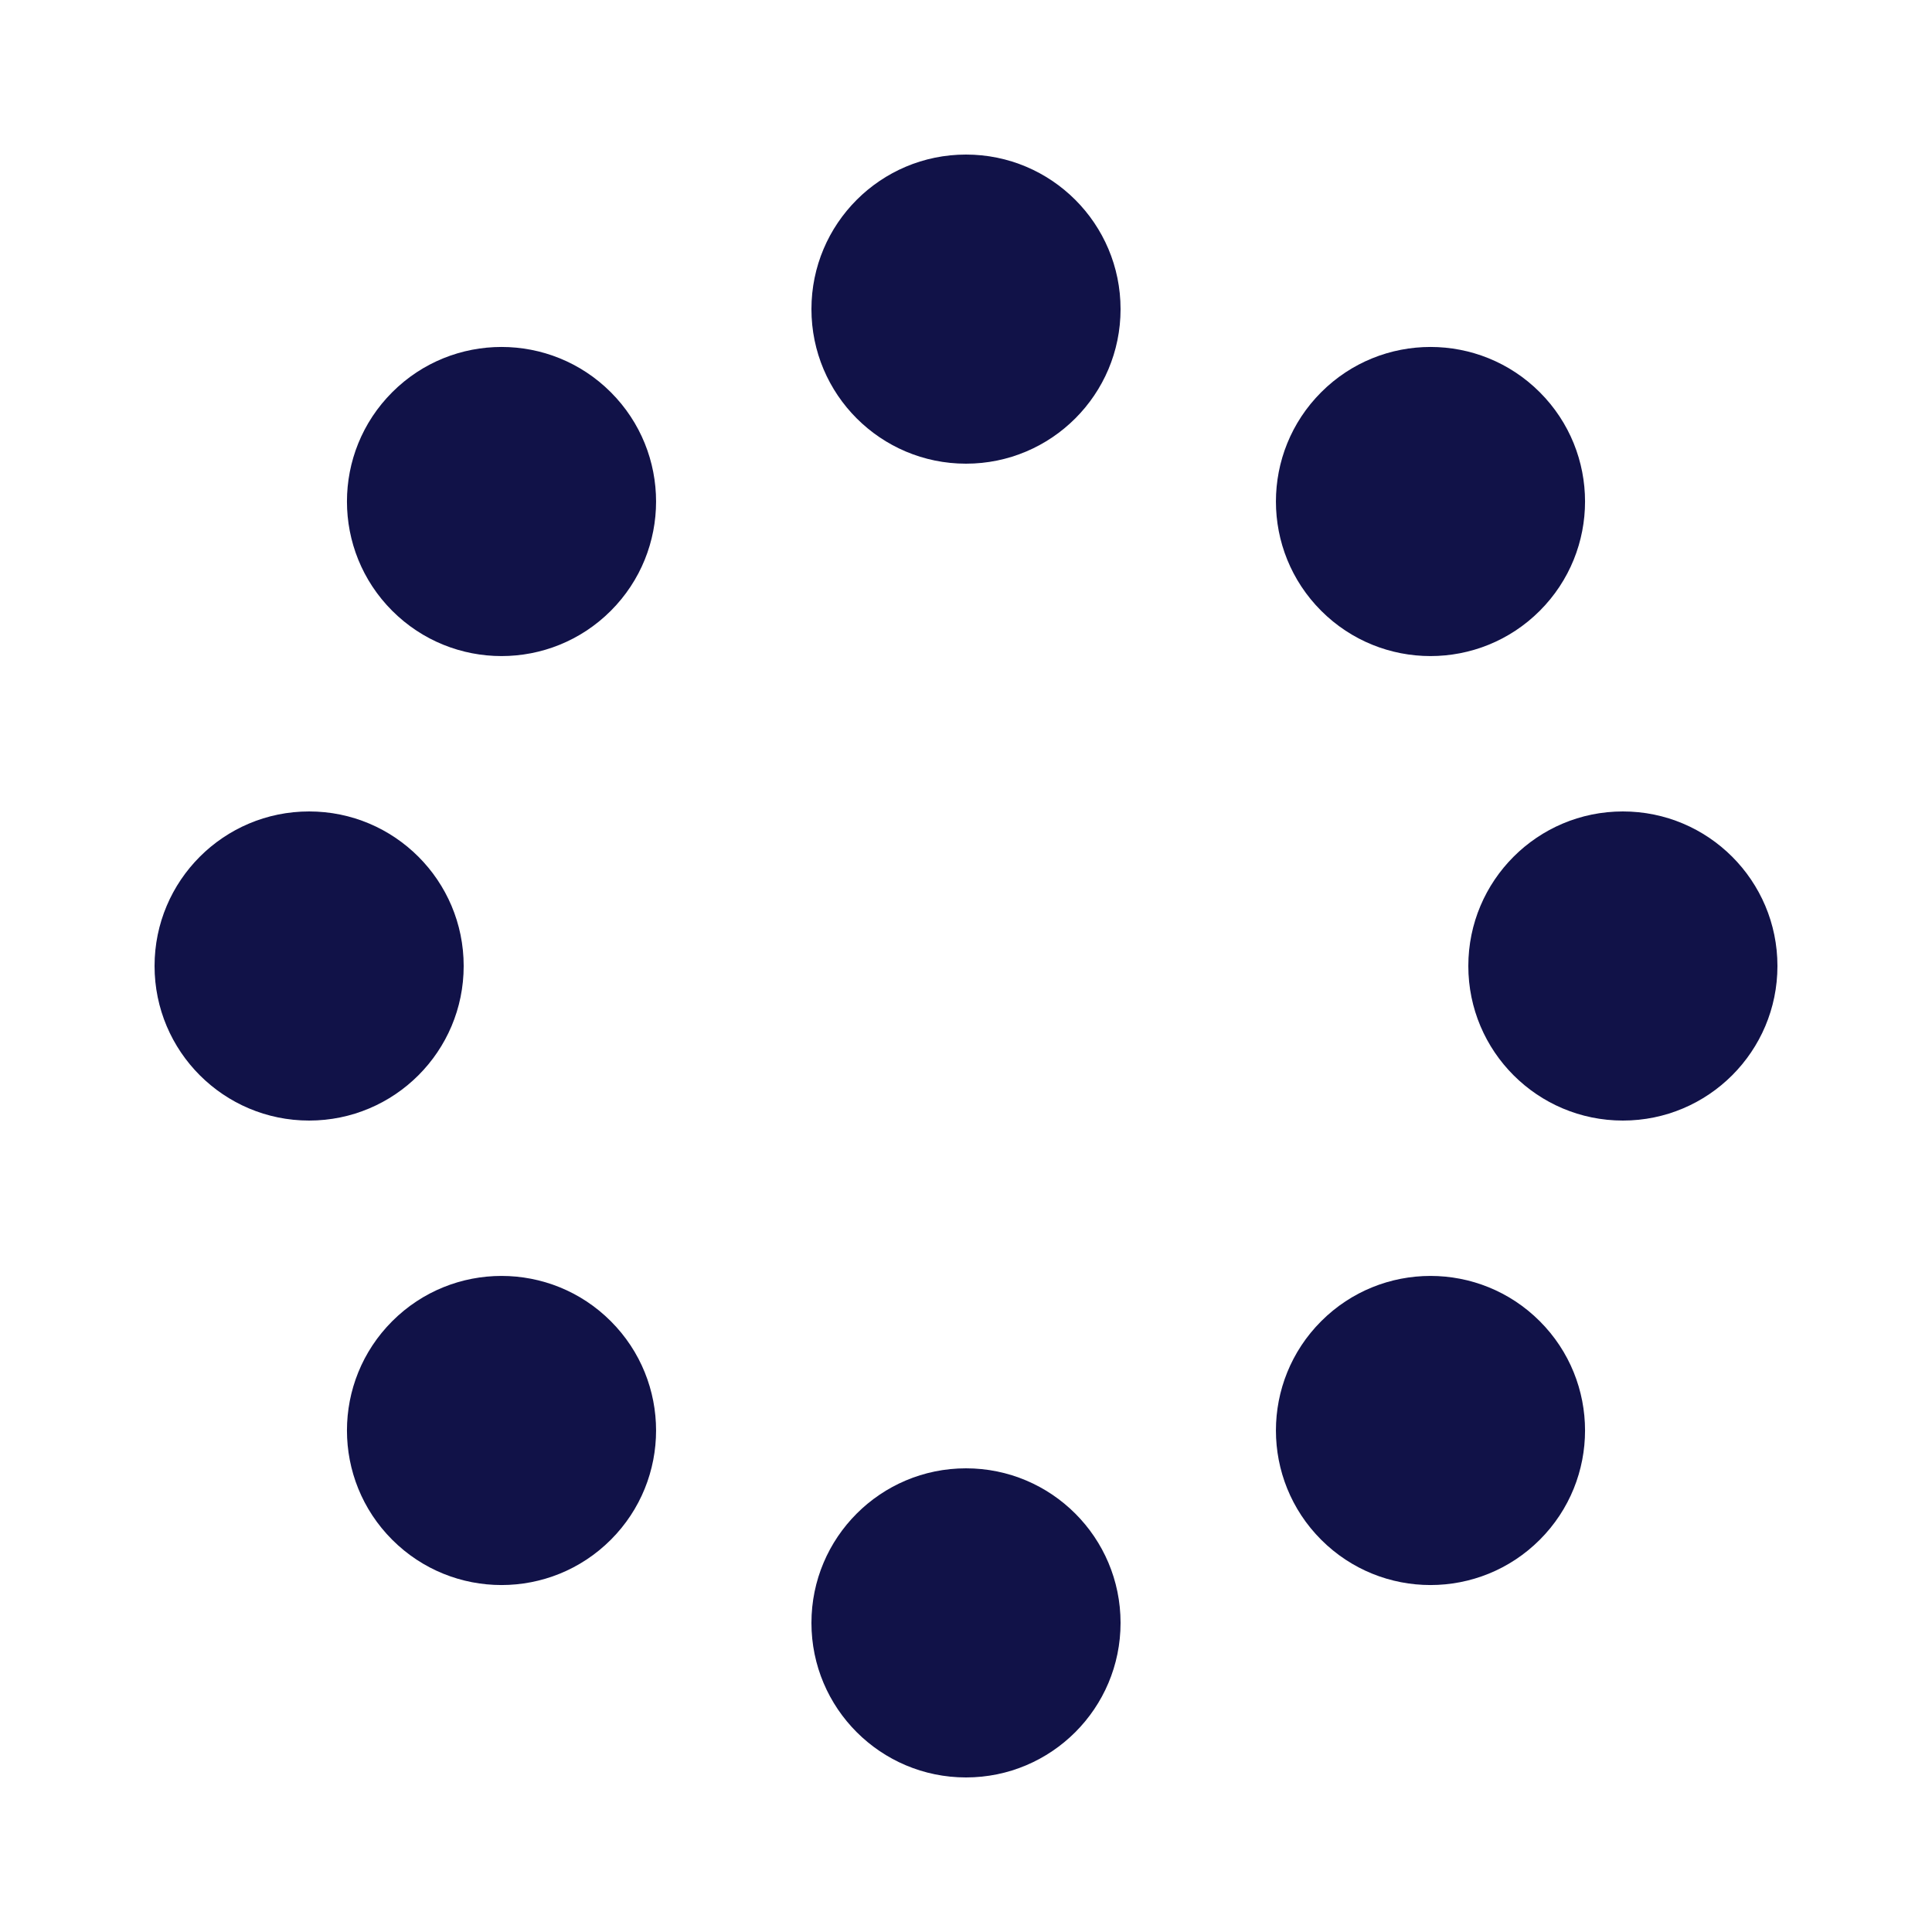 <?xml version="1.0" encoding="utf-8"?><svg width='22px' height='22px' xmlns="http://www.w3.org/2000/svg" viewBox="0 0 100 100" preserveAspectRatio="xMidYMid" class="uil-spin"><rect x="0" y="0" width="100" height="100" fill="none" class="bk"></rect><g transform="translate(50 50)"><g transform="rotate(0) translate(34 0)"><circle cx="0" cy="0" r="8" fill="#111248"><animate attributeName="opacity" from="1" to="0.1" begin="0s" dur="0.8s" repeatCount="indefinite"></animate><animateTransform attributeName="transform" type="scale" from="1.5" to="1" begin="0s" dur="0.8s" repeatCount="indefinite"></animateTransform></circle></g><g transform="rotate(45) translate(34 0)"><circle cx="0" cy="0" r="8" fill="#111248"><animate attributeName="opacity" from="1" to="0.1" begin="0.1s" dur="0.8s" repeatCount="indefinite"></animate><animateTransform attributeName="transform" type="scale" from="1.5" to="1" begin="0.1s" dur="0.8s" repeatCount="indefinite"></animateTransform></circle></g><g transform="rotate(90) translate(34 0)"><circle cx="0" cy="0" r="8" fill="#111248"><animate attributeName="opacity" from="1" to="0.1" begin="0.2s" dur="0.8s" repeatCount="indefinite"></animate><animateTransform attributeName="transform" type="scale" from="1.5" to="1" begin="0.2s" dur="0.8s" repeatCount="indefinite"></animateTransform></circle></g><g transform="rotate(135) translate(34 0)"><circle cx="0" cy="0" r="8" fill="#111248"><animate attributeName="opacity" from="1" to="0.1" begin="0.3s" dur="0.8s" repeatCount="indefinite"></animate><animateTransform attributeName="transform" type="scale" from="1.5" to="1" begin="0.3s" dur="0.8s" repeatCount="indefinite"></animateTransform></circle></g><g transform="rotate(180) translate(34 0)"><circle cx="0" cy="0" r="8" fill="#111248"><animate attributeName="opacity" from="1" to="0.1" begin="0.4s" dur="0.8s" repeatCount="indefinite"></animate><animateTransform attributeName="transform" type="scale" from="1.5" to="1" begin="0.4s" dur="0.8s" repeatCount="indefinite"></animateTransform></circle></g><g transform="rotate(225) translate(34 0)"><circle cx="0" cy="0" r="8" fill="#111248"><animate attributeName="opacity" from="1" to="0.1" begin="0.5s" dur="0.8s" repeatCount="indefinite"></animate><animateTransform attributeName="transform" type="scale" from="1.5" to="1" begin="0.5s" dur="0.8s" repeatCount="indefinite"></animateTransform></circle></g><g transform="rotate(270) translate(34 0)"><circle cx="0" cy="0" r="8" fill="#111248"><animate attributeName="opacity" from="1" to="0.1" begin="0.6s" dur="0.8s" repeatCount="indefinite"></animate><animateTransform attributeName="transform" type="scale" from="1.5" to="1" begin="0.6s" dur="0.8s" repeatCount="indefinite"></animateTransform></circle></g><g transform="rotate(315) translate(34 0)"><circle cx="0" cy="0" r="8" fill="#111248"><animate attributeName="opacity" from="1" to="0.1" begin="0.7s" dur="0.8s" repeatCount="indefinite"></animate><animateTransform attributeName="transform" type="scale" from="1.5" to="1" begin="0.7s" dur="0.8s" repeatCount="indefinite"></animateTransform></circle></g></g></svg>